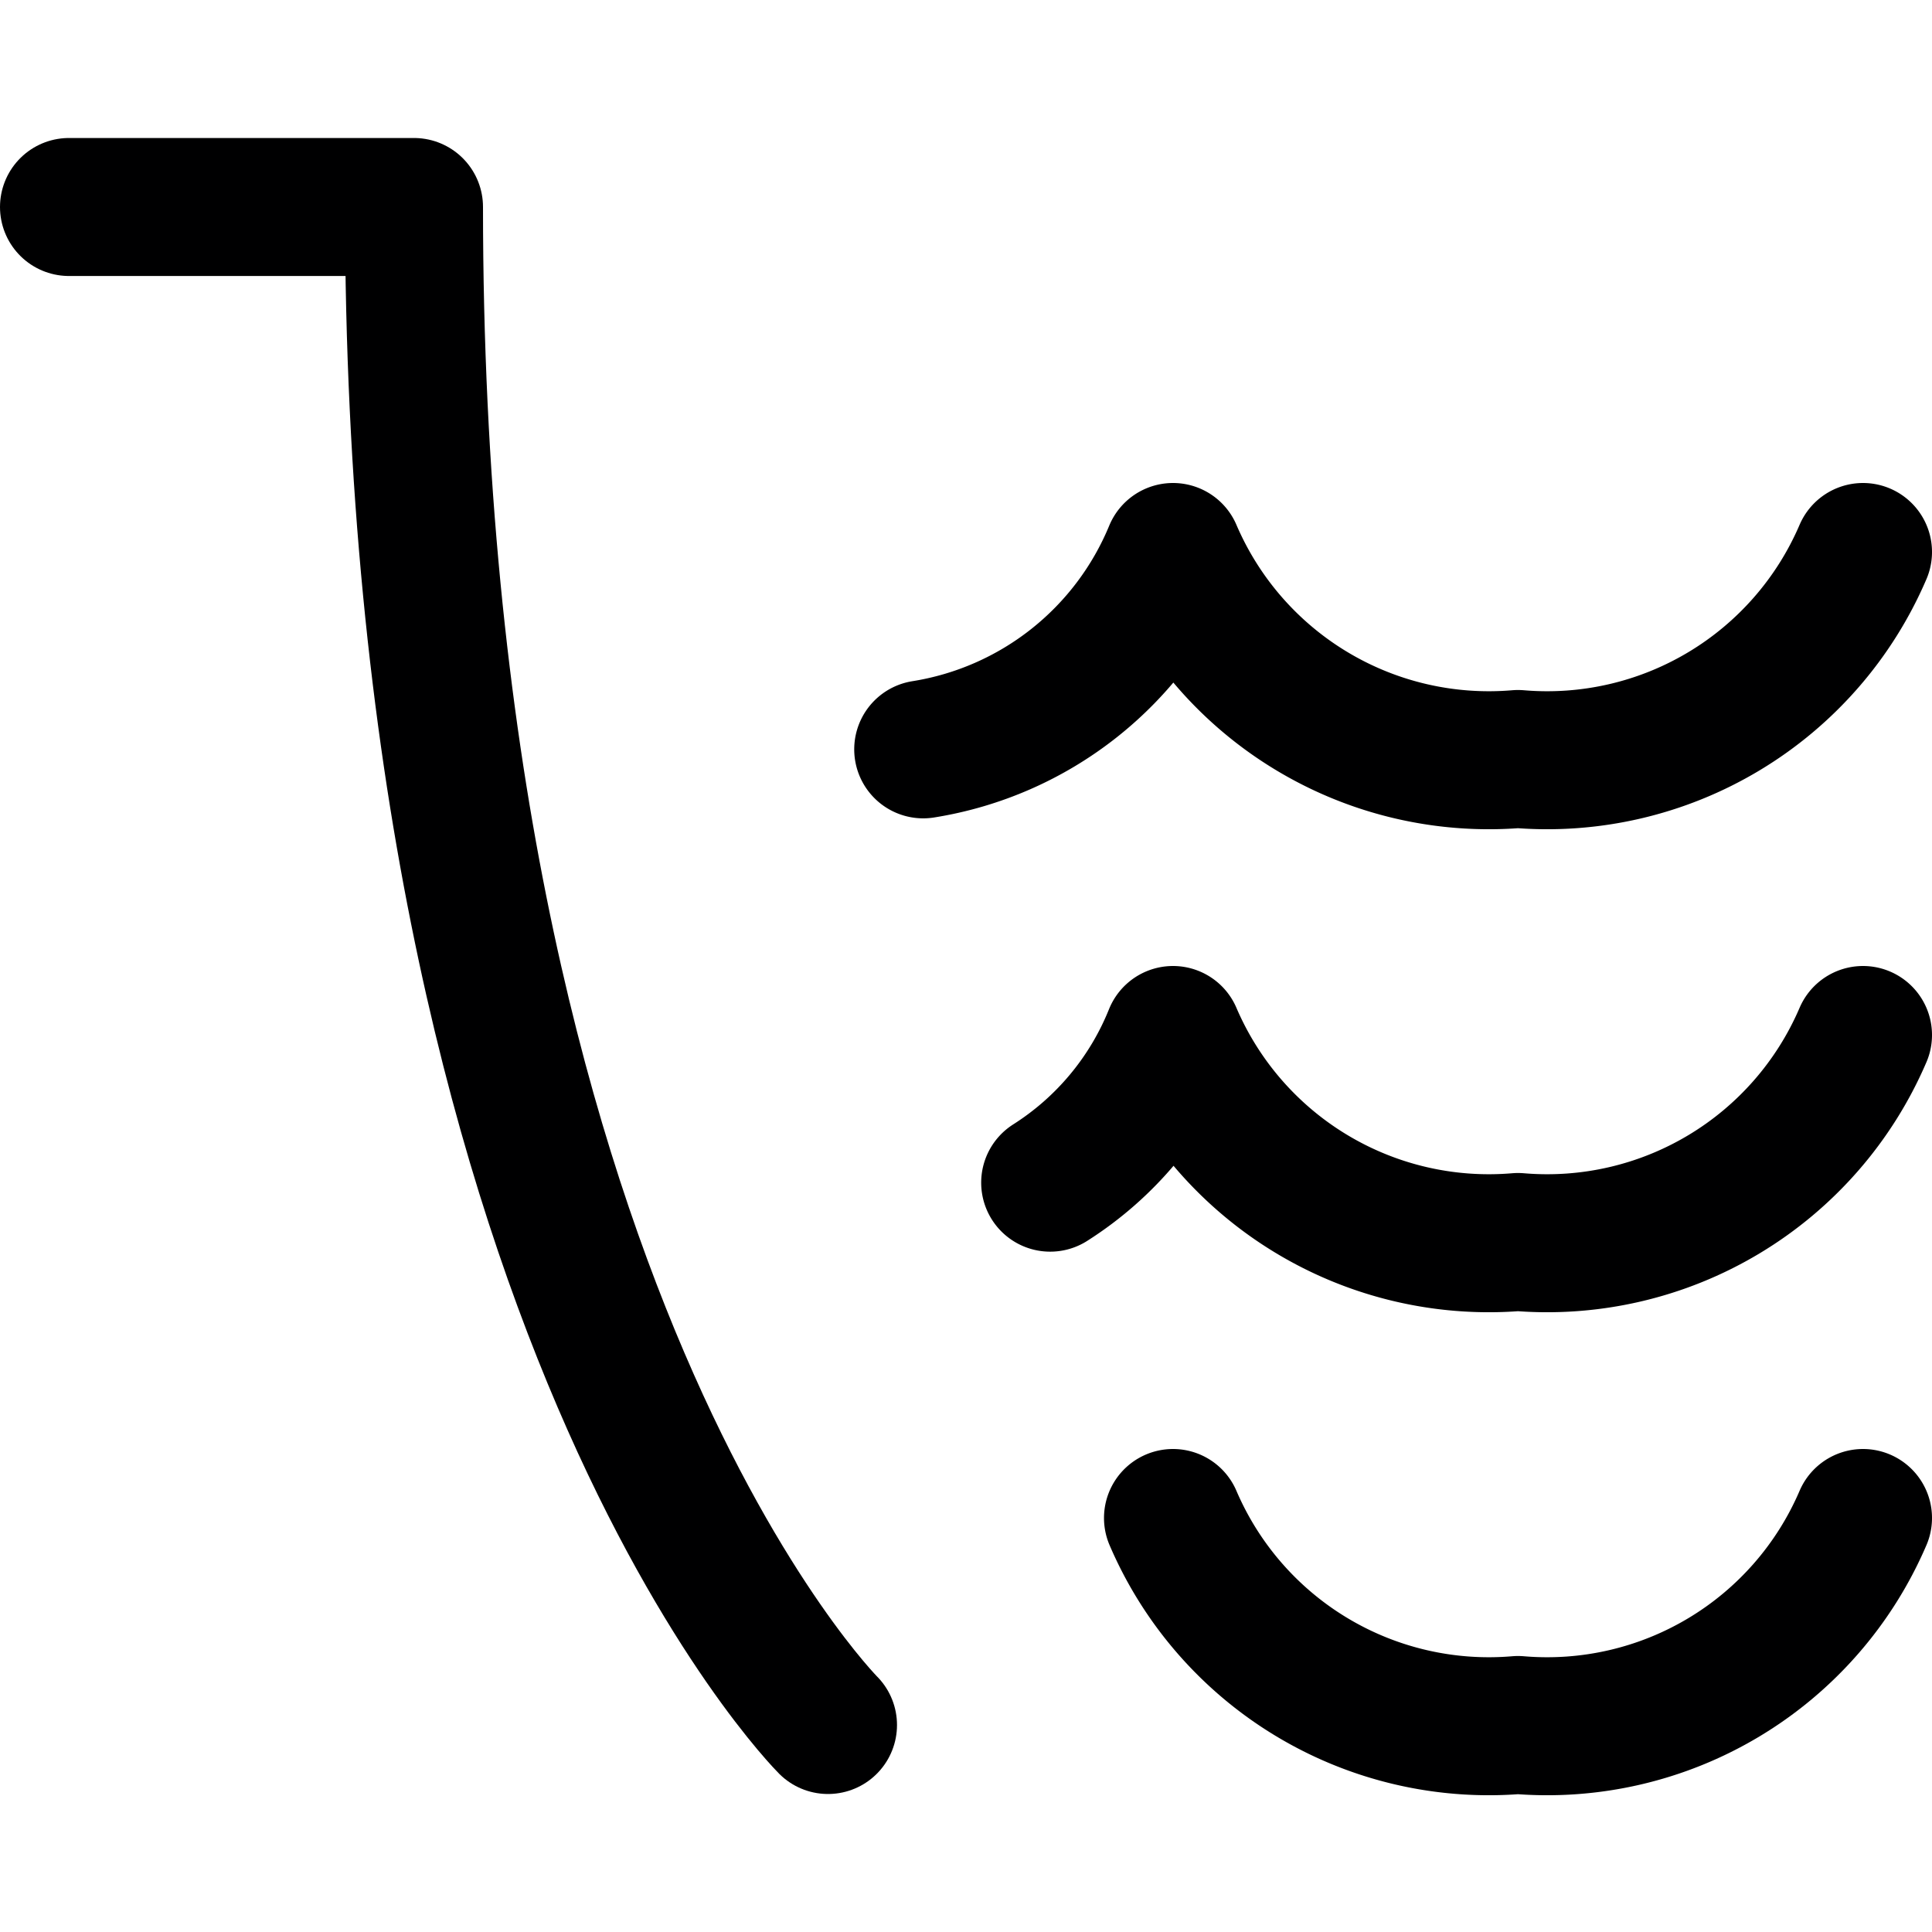 <svg xmlns="http://www.w3.org/2000/svg" viewBox="0 0 14 14">
  <g>
    <path d="M8.5,11A2.49,2.49,0,0,0,11,12.5,2.49,2.49,0,0,0,13.5,11" style="fill: none;stroke: #000001;stroke-linecap: round;stroke-linejoin: round"/>
    <path d="M7.61,8.57A2.27,2.27,0,0,0,8.5,7.5,2.49,2.49,0,0,0,11,9a2.49,2.49,0,0,0,2.5-1.5" style="fill: none;stroke: #000001;stroke-linecap: round;stroke-linejoin: round"/>
    <path d="M6.69,5.43A2.36,2.36,0,0,0,8.5,4,2.49,2.49,0,0,0,11,5.5,2.49,2.49,0,0,0,13.5,4" style="fill: none;stroke: #000001;stroke-linecap: round;stroke-linejoin: round"/>
    <path d="M.5,1.5H3c0,8,3,11,3,11" style="fill: none;stroke: #000001;stroke-linecap: round;stroke-linejoin: round"/>
  </g>
</svg>
